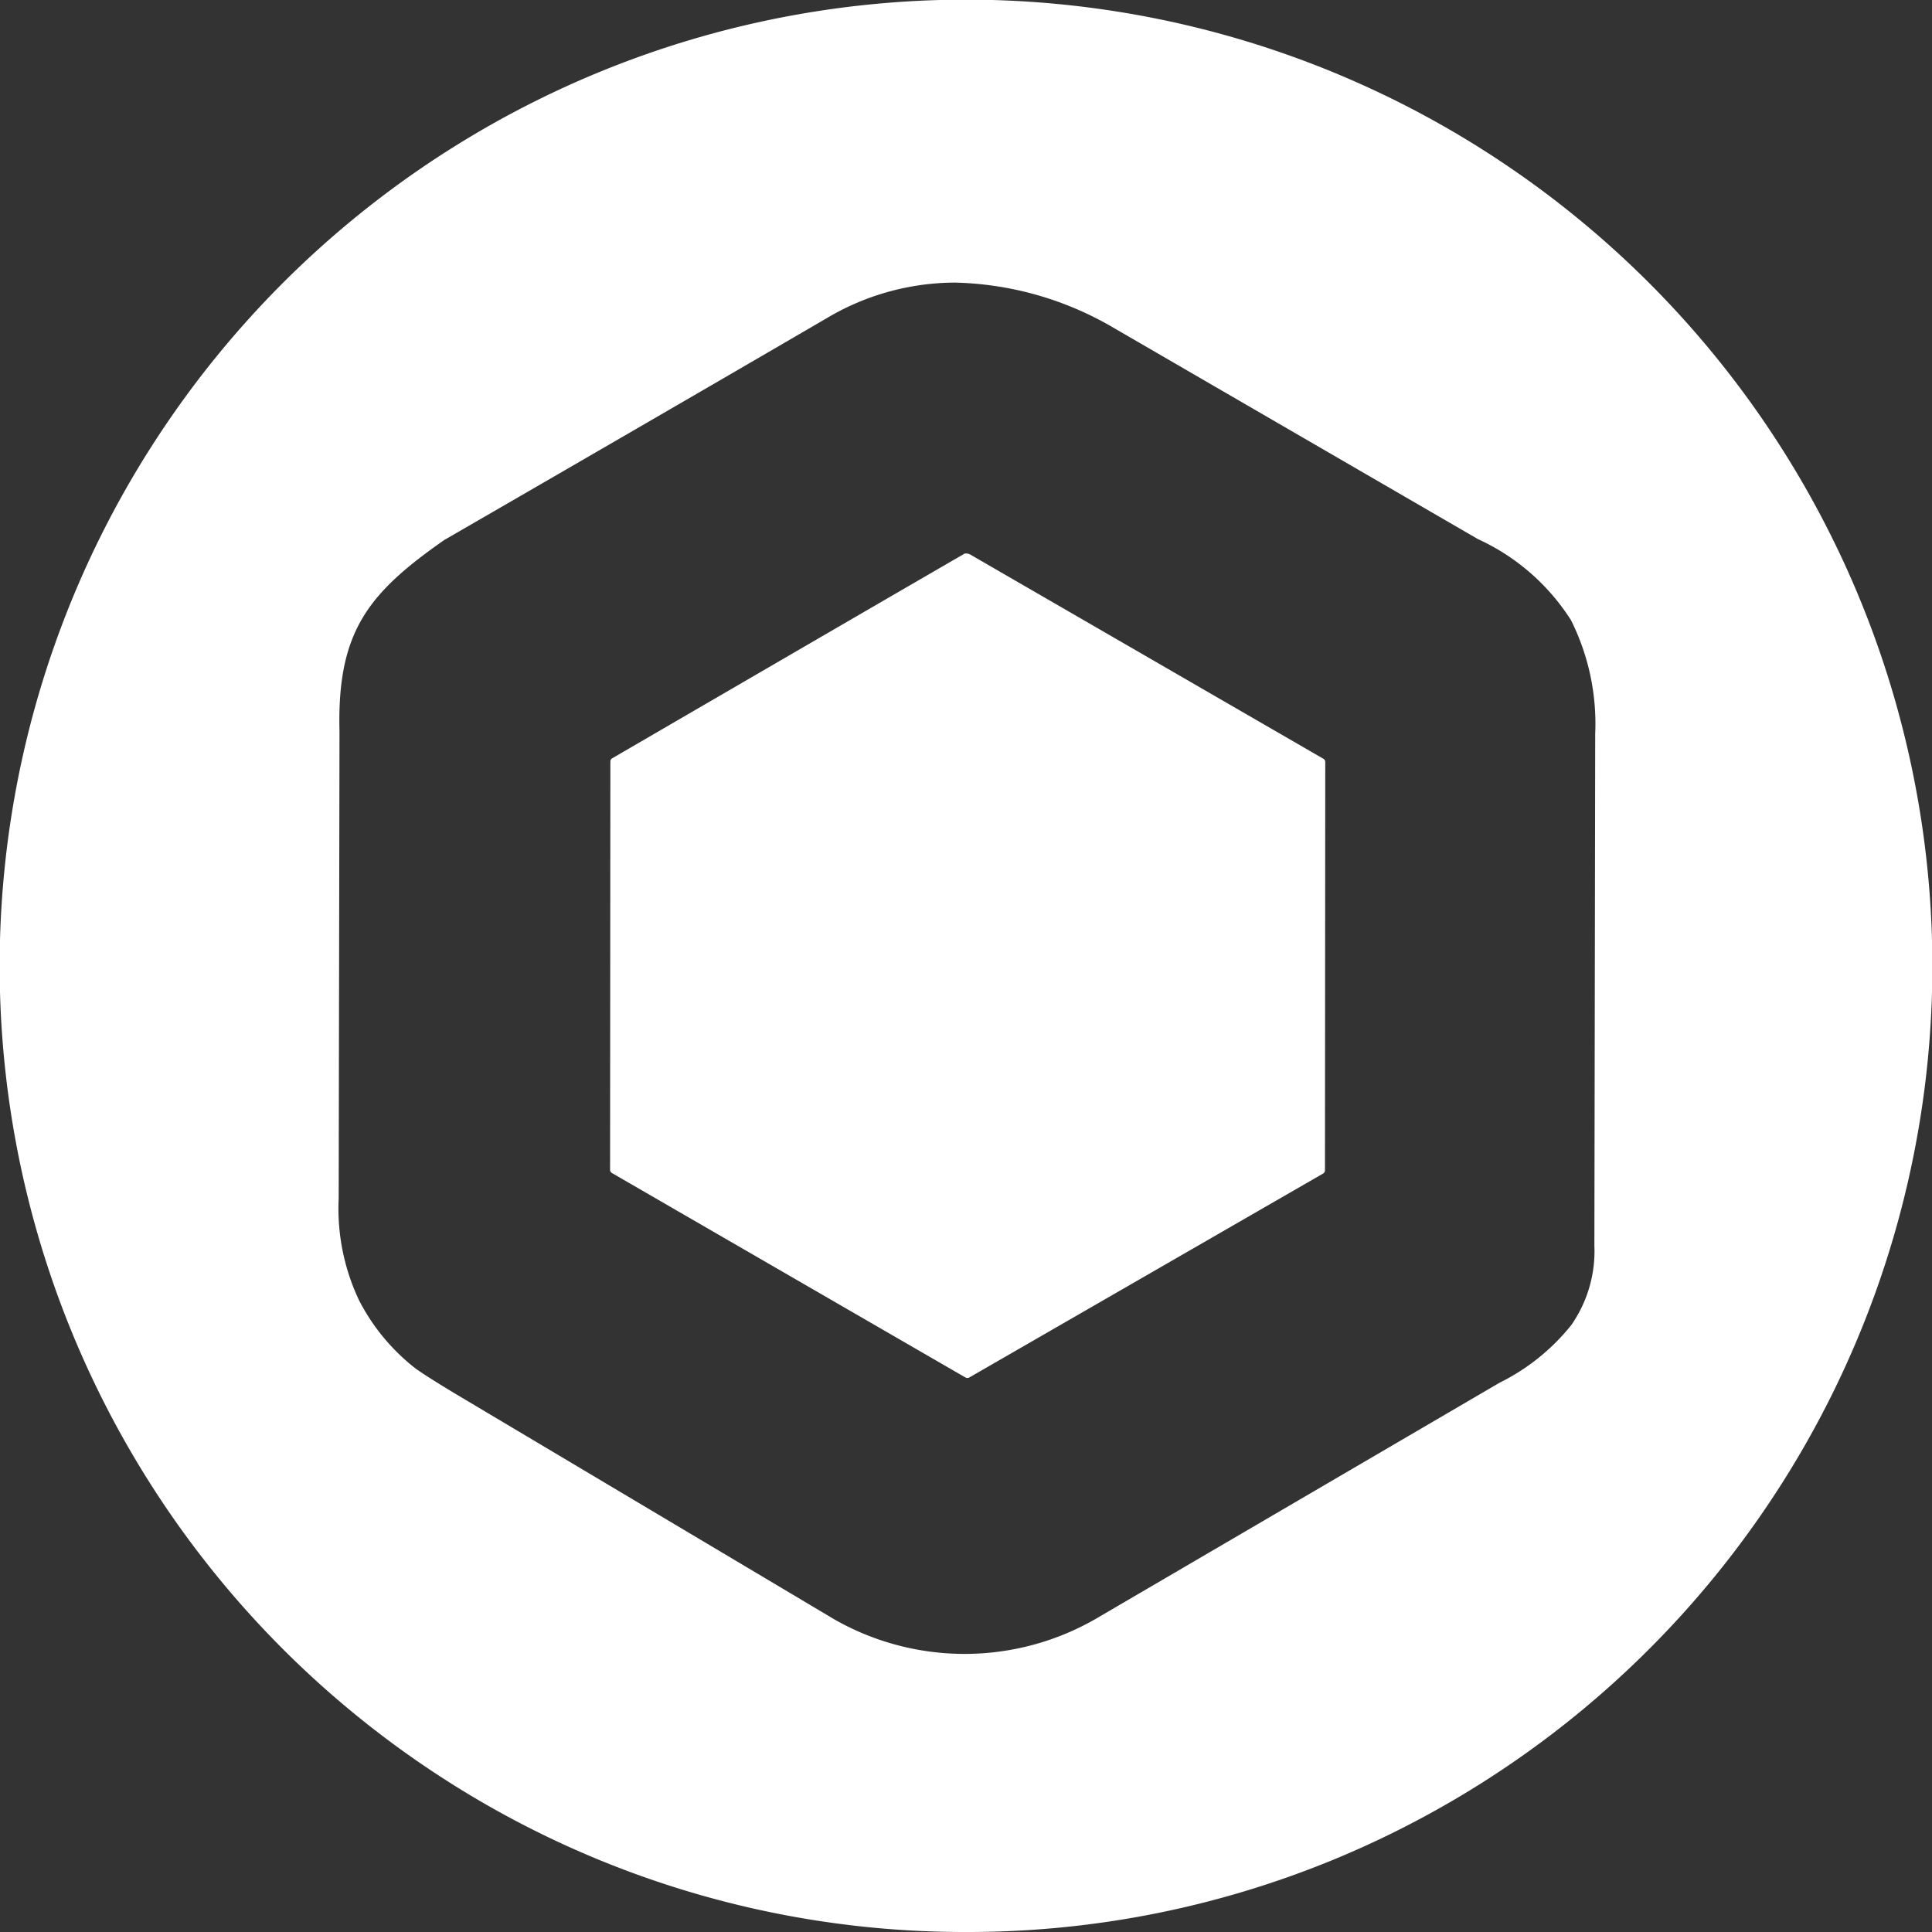 <svg xmlns="http://www.w3.org/2000/svg" width="40" height="40" viewBox="0 0 40 40">
  <rect x="0" y="0" width="40" height="40" fill="#333333" stroke="none"/>
  <defs>
    <style>
      .cls-1 {
        fill: #fff;
      }
    </style>
  </defs>
  <path id="Sustracción_57" data-name="Sustracción 57" class="cls-1" d="M20,40A19.906,19.906,0,0,1,8.818,36.584a20.058,20.058,0,0,1-7.246-8.8A19.974,19.974,0,0,1,3.416,8.818a20.058,20.058,0,0,1,8.8-7.246A19.974,19.974,0,0,1,31.182,3.416a20.058,20.058,0,0,1,7.246,8.8,19.974,19.974,0,0,1-1.844,18.967,20.058,20.058,0,0,1-8.8,7.246A19.875,19.875,0,0,1,20,40ZM19.777,5.851a5.218,5.218,0,0,0-2.658.735c-2.659,1.551-6.373,3.7-7.846,4.551l-.078.045c-1.571,1.1-2.219,1.893-2.166,3.962l-.017,9.667a4.436,4.436,0,0,0,.425,2.117A4.262,4.262,0,0,0,8.561,28.3c.145.121.785.509.989.629l7.727,4.6a5.445,5.445,0,0,0,5.388,0l8.38-4.9a4.4,4.4,0,0,0,1.486-1.194,2.673,2.673,0,0,0,.479-1.642l.017-10.6a4.8,4.8,0,0,0-.5-2.351A4.5,4.5,0,0,0,30.6,11.162L22.982,6.744A6.785,6.785,0,0,0,19.777,5.851Zm.249,22.678a.077.077,0,0,1-.038-.01l-7.319-4.233a.077.077,0,0,1-.038-.066l.006-8.454a.077.077,0,0,1,.038-.066c.027-.016,5.433-3.16,7.289-4.234A.069.069,0,0,1,20,11.459a.2.2,0,0,1,.081.018L27.4,15.71a.076.076,0,0,1,.038.066l-.006,8.455a.077.077,0,0,1-.038.066l-7.325,4.222A.08.08,0,0,1,20.026,28.529Z" transform="translate(0)"/>
</svg>
